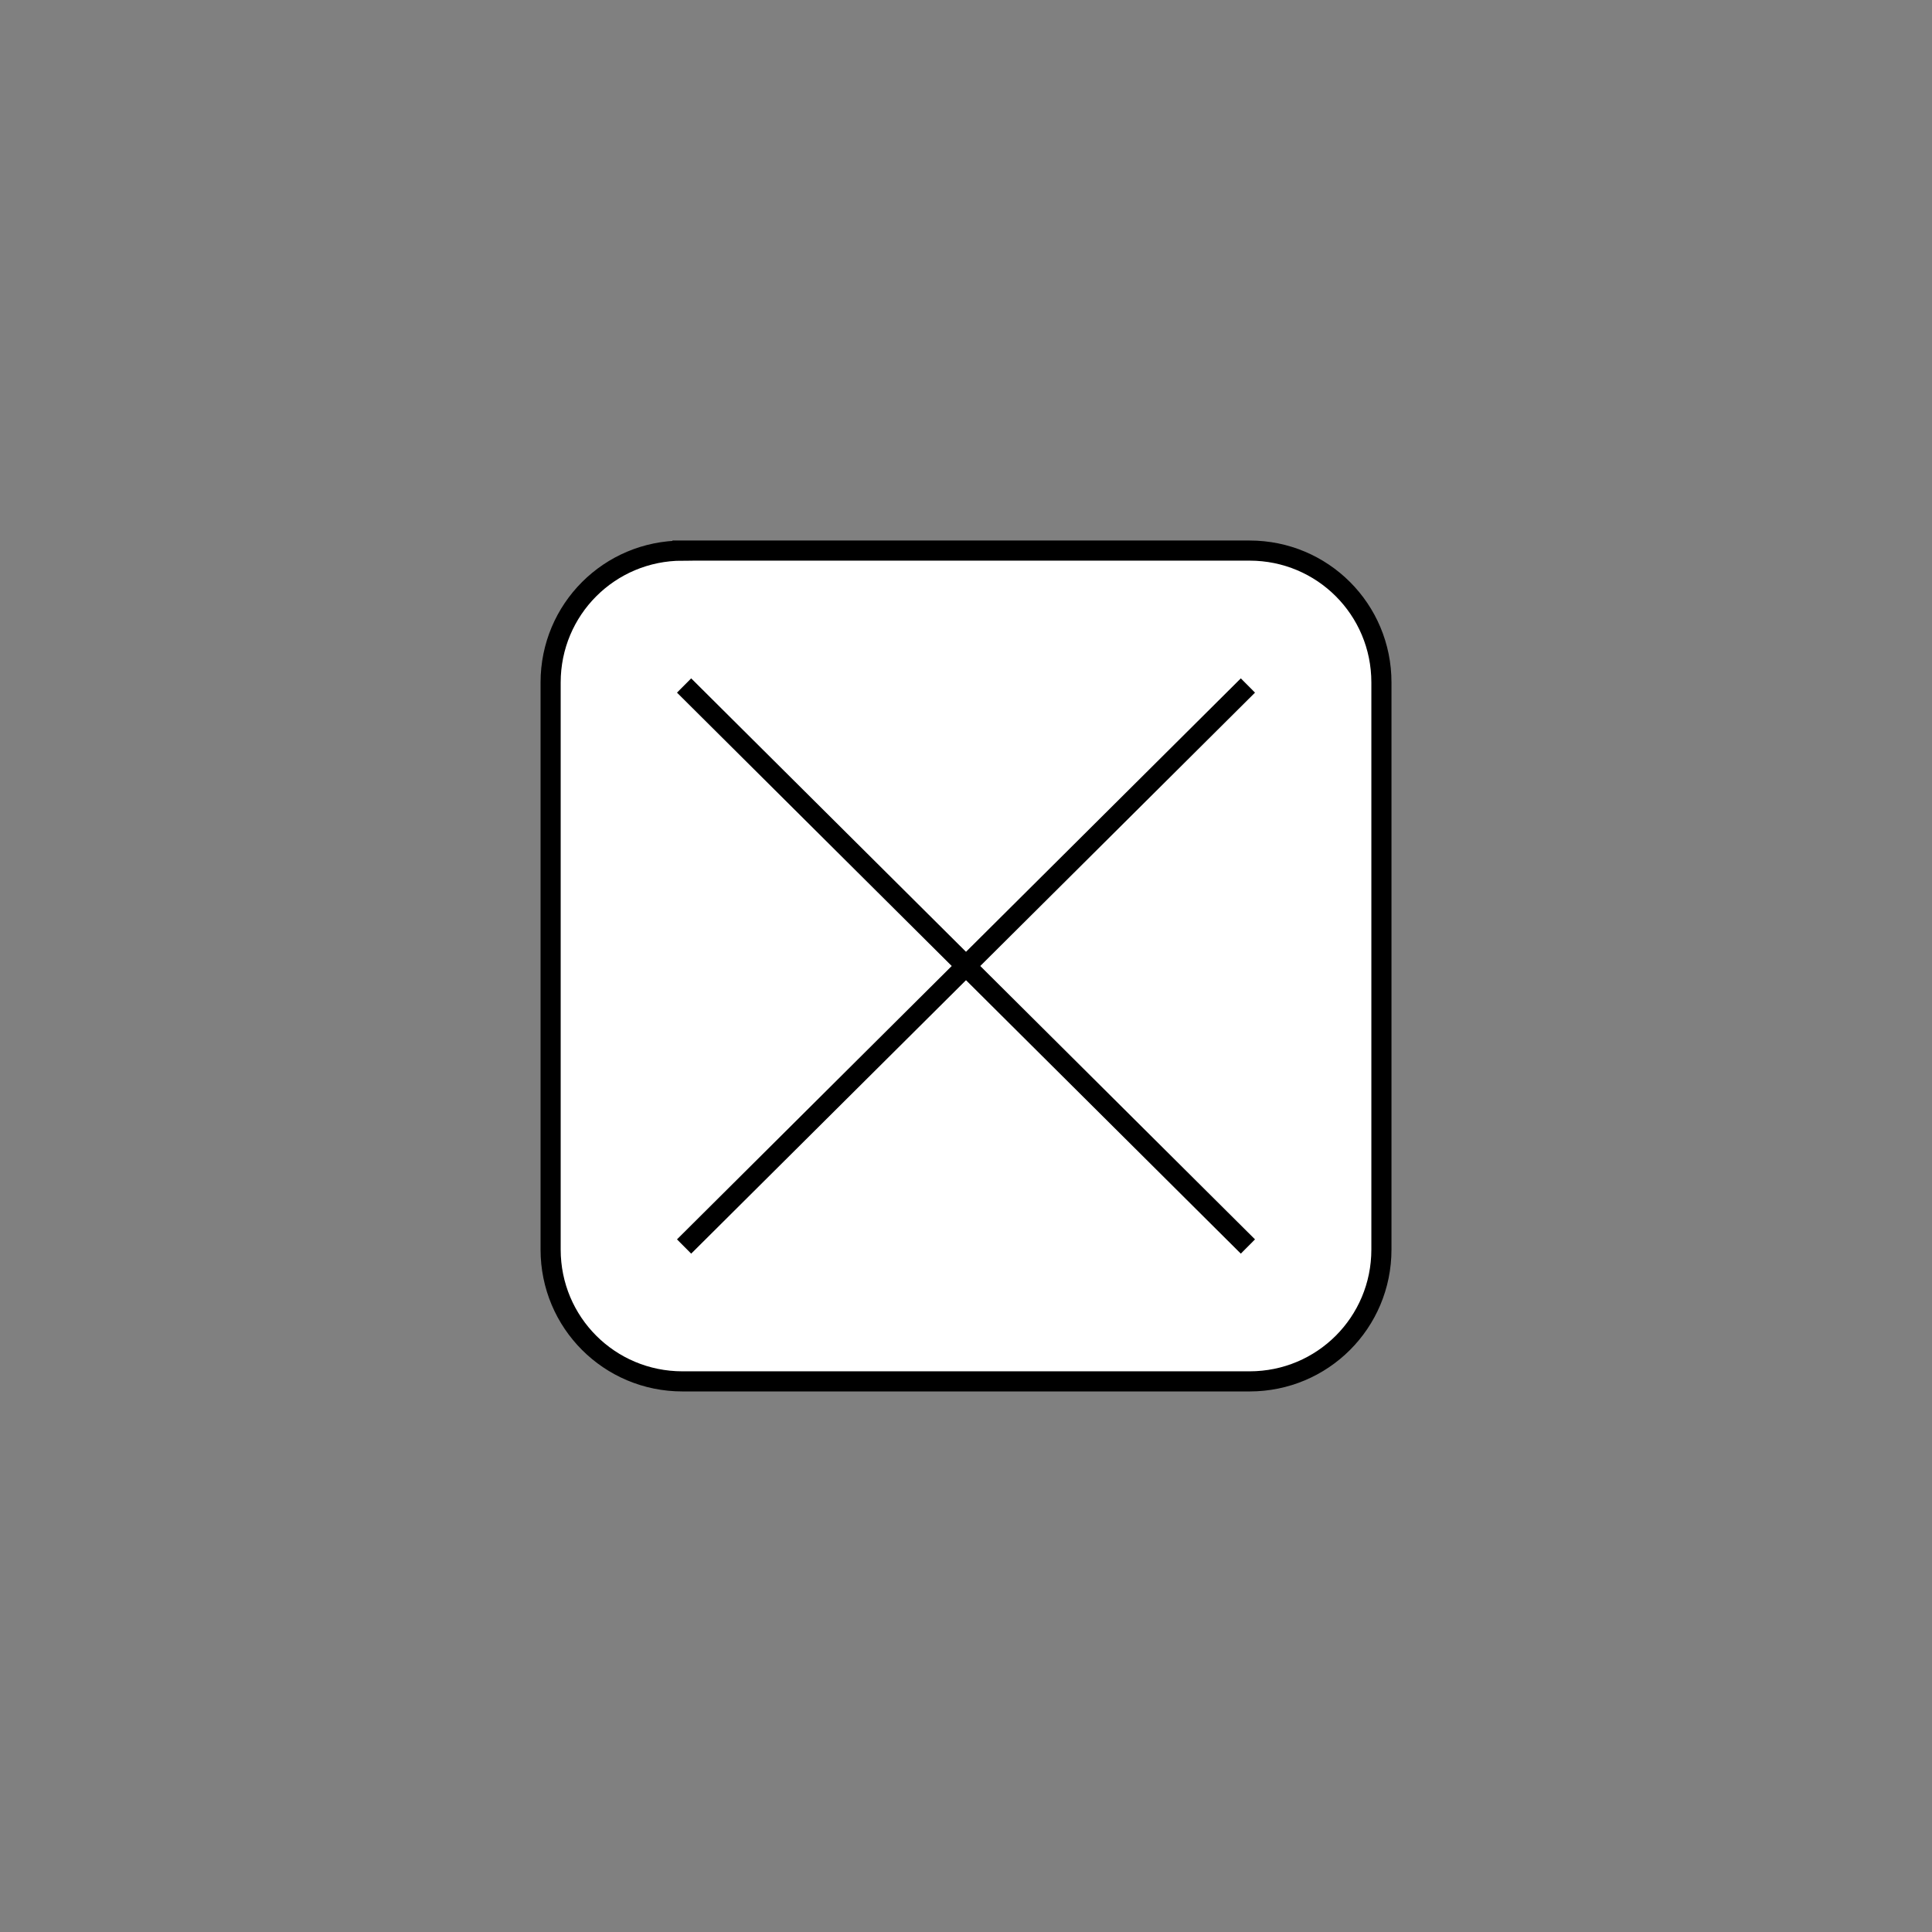 <?xml version="1.0" encoding="UTF-8" standalone="no"?>
<!-- Created with Inkscape (http://www.inkscape.org/) -->

<svg
   width="48"
   height="48"
   viewBox="0 0 48 48"
   version="1.1"
   id="svg1"
   inkscape:version="1.4 (e7c3feb100, 2024-10-09)"
   sodipodi:docname="edit.svg"
   inkscape:export-filename="remove.svg"
   inkscape:export-xdpi="96"
   inkscape:export-ydpi="96"
   xmlns:inkscape="http://www.inkscape.org/namespaces/inkscape"
   xmlns:sodipodi="http://sodipodi.sourceforge.net/DTD/sodipodi-0.dtd"
   xmlns="http://www.w3.org/2000/svg"
   xmlns:svg="http://www.w3.org/2000/svg">
  <rect x="0" y="0" width="48" height="48" fill="#808080" stroke="none"/>
  <sodipodi:namedview
     id="namedview1"
     pagecolor="#ffffff"
     bordercolor="#000000"
     borderopacity="0.25"
     inkscape:showpageshadow="2"
     inkscape:pageopacity="0.0"
     inkscape:pagecheckerboard="0"
     inkscape:deskcolor="#d1d1d1"
     inkscape:document-units="px"
     inkscape:zoom="7.9541381"
     inkscape:cx="-1.0686261"
     inkscape:cy="30.298694"
     inkscape:window-width="1369"
     inkscape:window-height="837"
     inkscape:window-x="0"
     inkscape:window-y="0"
     inkscape:window-maximized="1"
     inkscape:current-layer="layer1">
    <inkscape:page
       x="0"
       y="0"
       width="48"
       height="48"
       id="page2"
       margin="0"
       bleed="0" />
  </sodipodi:namedview>
  <defs
     id="defs1" />
  <g
     inkscape:label="Layer 1"
     inkscape:groupmode="layer"
     id="layer1"
     style="display:none"
     sodipodi:insensitive="true">
    <path
       id="rect1"
       style="fill:#ffffff;fill-opacity:1;stroke:#000000;stroke-width:0.5"
       d="m 16.956,13.679 h 14.089 c 1.815,0 3.276,1.461 3.276,3.276 v 14.089 c 0,1.815 -1.461,3.276 -3.276,3.276 H 16.956 c -1.815,0 -3.276,-1.461 -3.276,-3.276 V 16.956 c 0,-1.815 1.461,-3.276 3.276,-3.276 z" />
    <path
       style="fill:none;stroke:#000000;stroke-width:0.5;stroke-dasharray:none;stroke-opacity:1"
       d="M 15.621,25.332 H 32.379"
       id="path5-5"
       inkscape:label="line6" />
    <path
       style="fill:none;stroke:#000000;stroke-width:0.5;stroke-dasharray:none;stroke-opacity:1"
       d="M 15.621,27.635 H 32.379"
       id="path5-5-2-7-61"
       inkscape:label="line5" />
    <path
       style="fill:none;stroke:#000000;stroke-width:0.5;stroke-dasharray:none;stroke-opacity:1"
       d="M 15.621,29.938 H 32.379"
       id="path5-5-2-7-2"
       inkscape:label="line4" />
    <path
       style="fill:none;stroke:#000000;stroke-width:0.5;stroke-dasharray:none;stroke-opacity:1"
       d="m 15.621,32.241 h 1.419"
       id="path5-5-2-7-7"
       inkscape:label="line3"
       sodipodi:nodetypes="cc" />
    <path
       style="fill:none;stroke:#000000;stroke-width:0.5;stroke-dasharray:none;stroke-opacity:1"
       d="M 15.621,23.029 H 32.379"
       id="path5-5-2"
       inkscape:label="line2" />
    <path
       style="fill:none;stroke:#000000;stroke-width:0.5;stroke-dasharray:none;stroke-opacity:1"
       d="M 15.621,20.726 H 32.379"
       id="path5-5-2-7"
       inkscape:label="line1" />
    <path
       style="fill:none;stroke:#000000;stroke-width:0.5;stroke-dasharray:none;stroke-opacity:1"
       d="M 15.621,16.12 H 32.379"
       id="path5" />
    <path
       style="fill:none;stroke:#000000;stroke-width:0.5;stroke-dasharray:none;stroke-opacity:1"
       d="M 15.621,18.423 H 32.379"
       id="path5-5-2-7-6" />
    <path
       id="rect2"
       style="fill:#ffffff;fill-opacity:1;stroke:#000000;stroke-width:0.5"
       d="m 36.244,11.797 c 0.574,0.548 0.595,1.452 0.047,2.027 l -14.087,14.75 c -0.548,0.574 -4.38,3.661 -4.955,3.113 -0.574,-0.548 2.333,-4.518 2.881,-5.093 L 34.217,11.843 c 0.548,-0.574 1.452,-0.595 2.027,-0.047 z"
       sodipodi:nodetypes="sssssss" />
  </g>
  <g
     inkscape:groupmode="layer"
     id="layer2"
     inkscape:label="Layer 2">
    <path
       id="rect1-7"
       style="display:inline;fill:#ffffff;fill-opacity:1;stroke:#000000;stroke-width:0.5"
       d="m 16.956,13.679 h 14.089 c 1.815,0 3.276,1.461 3.276,3.276 v 14.089 c 0,1.815 -1.461,3.276 -3.276,3.276 H 16.956 c -1.815,0 -3.276,-1.461 -3.276,-3.276 V 16.956 c 0,-1.815 1.461,-3.276 3.276,-3.276 z" />
    <g
       id="g1">
      <path
         style="display:inline;fill:#ffffff;stroke:#000000;stroke-width:0.5;stroke-dasharray:none"
         d="M 31.004,17.031 16.996,30.969"
         id="path1-5"
         sodipodi:nodetypes="cc" />
      <path
         style="display:inline;fill:#ffffff;stroke:#000000;stroke-width:0.5;stroke-dasharray:none"
         d="M 16.996,17.031 31.004,30.969"
         id="path1-5-0"
         sodipodi:nodetypes="cc" />
    </g>
  </g>
</svg>
